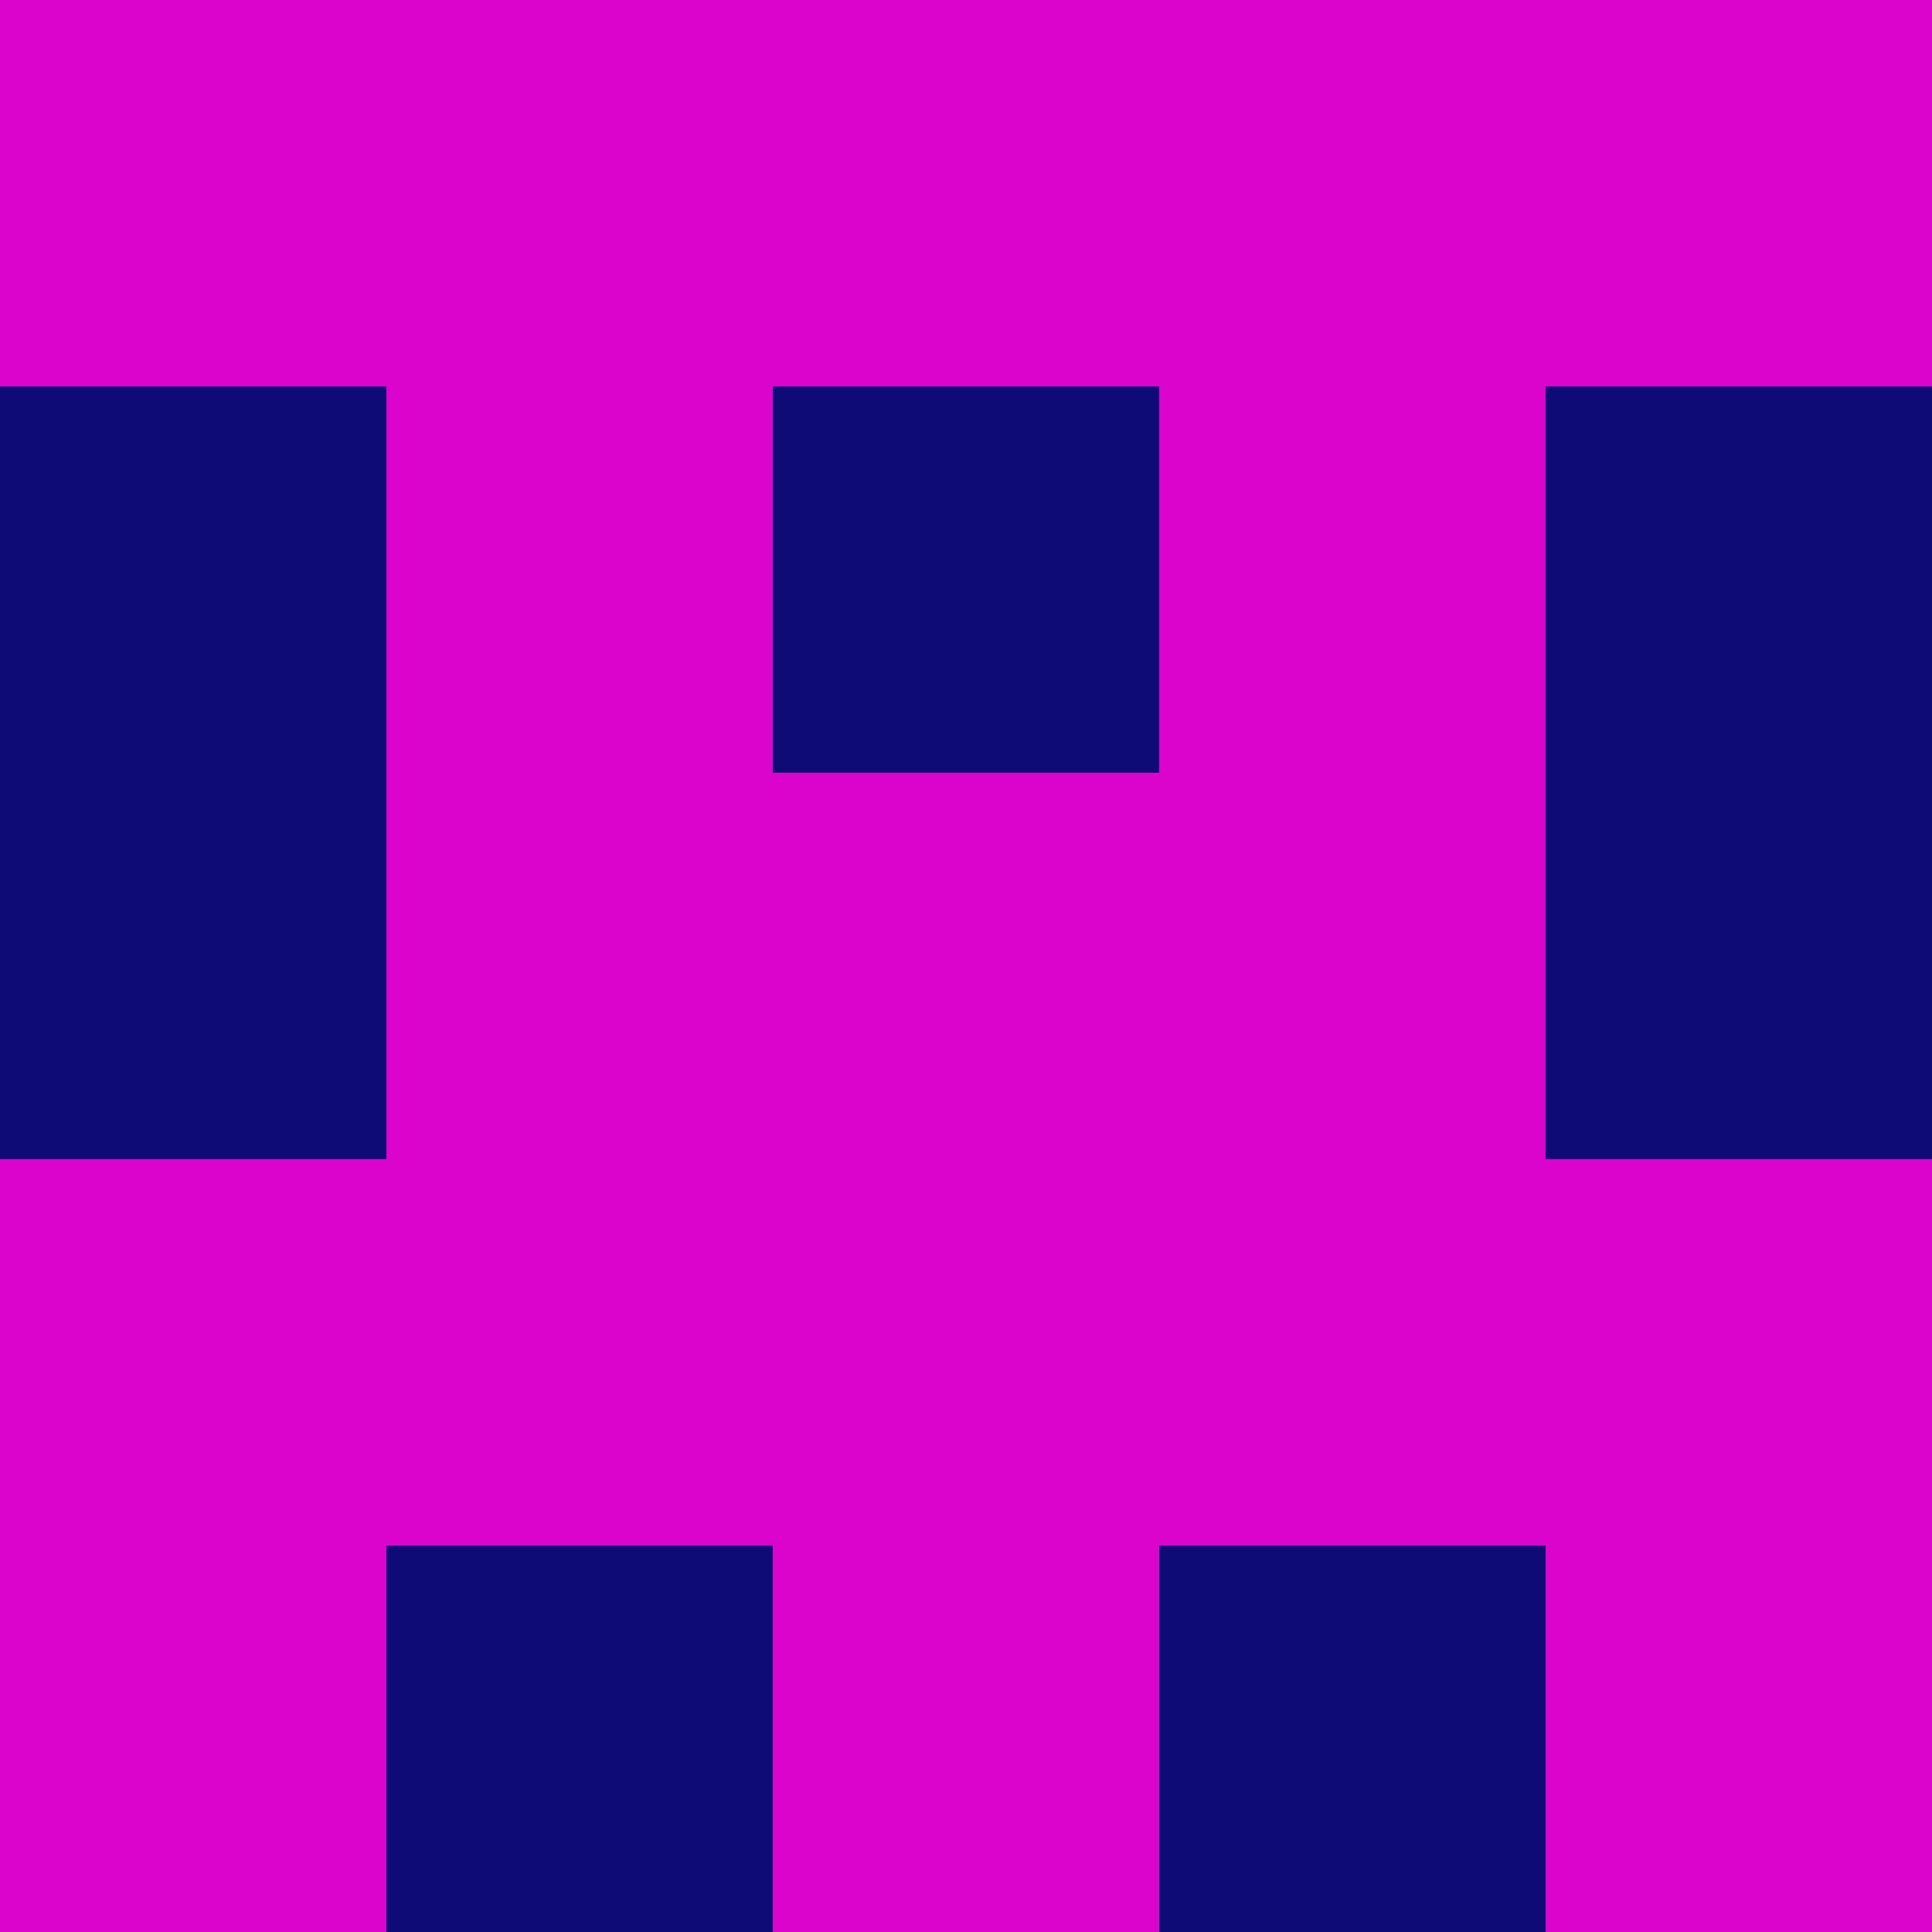 <?xml version="1.0" encoding="utf-8"?>
<!DOCTYPE svg PUBLIC "-//W3C//DTD SVG 20010904//EN"
"http://www.w3.org/TR/2001/REC-SVG-20010904/DTD/svg10.dtd">
<svg viewBox="0 0 5 5" height="100" width="100" xml:lang="fr"
     xmlns="http://www.w3.org/2000/svg"
     xmlns:xlink="http://www.w3.org/1999/xlink">
                        <rect x="0" y="0" height="1" width="1" fill="#DA04CD"/>
                    <rect x="4" y="0" height="1" width="1" fill="#DA04CD"/>
                    <rect x="1" y="0" height="1" width="1" fill="#DA04CD"/>
                    <rect x="3" y="0" height="1" width="1" fill="#DA04CD"/>
                    <rect x="2" y="0" height="1" width="1" fill="#DA04CD"/>
                                <rect x="0" y="1" height="1" width="1" fill="#0E0B77"/>
                    <rect x="4" y="1" height="1" width="1" fill="#0E0B77"/>
                    <rect x="1" y="1" height="1" width="1" fill="#DA04CD"/>
                    <rect x="3" y="1" height="1" width="1" fill="#DA04CD"/>
                    <rect x="2" y="1" height="1" width="1" fill="#0E0B77"/>
                                <rect x="0" y="2" height="1" width="1" fill="#0E0B77"/>
                    <rect x="4" y="2" height="1" width="1" fill="#0E0B77"/>
                    <rect x="1" y="2" height="1" width="1" fill="#DA04CD"/>
                    <rect x="3" y="2" height="1" width="1" fill="#DA04CD"/>
                    <rect x="2" y="2" height="1" width="1" fill="#DA04CD"/>
                                <rect x="0" y="3" height="1" width="1" fill="#DA04CD"/>
                    <rect x="4" y="3" height="1" width="1" fill="#DA04CD"/>
                    <rect x="1" y="3" height="1" width="1" fill="#DA04CD"/>
                    <rect x="3" y="3" height="1" width="1" fill="#DA04CD"/>
                    <rect x="2" y="3" height="1" width="1" fill="#DA04CD"/>
                                <rect x="0" y="4" height="1" width="1" fill="#DA04CD"/>
                    <rect x="4" y="4" height="1" width="1" fill="#DA04CD"/>
                    <rect x="1" y="4" height="1" width="1" fill="#0E0B77"/>
                    <rect x="3" y="4" height="1" width="1" fill="#0E0B77"/>
                    <rect x="2" y="4" height="1" width="1" fill="#DA04CD"/>
            </svg>